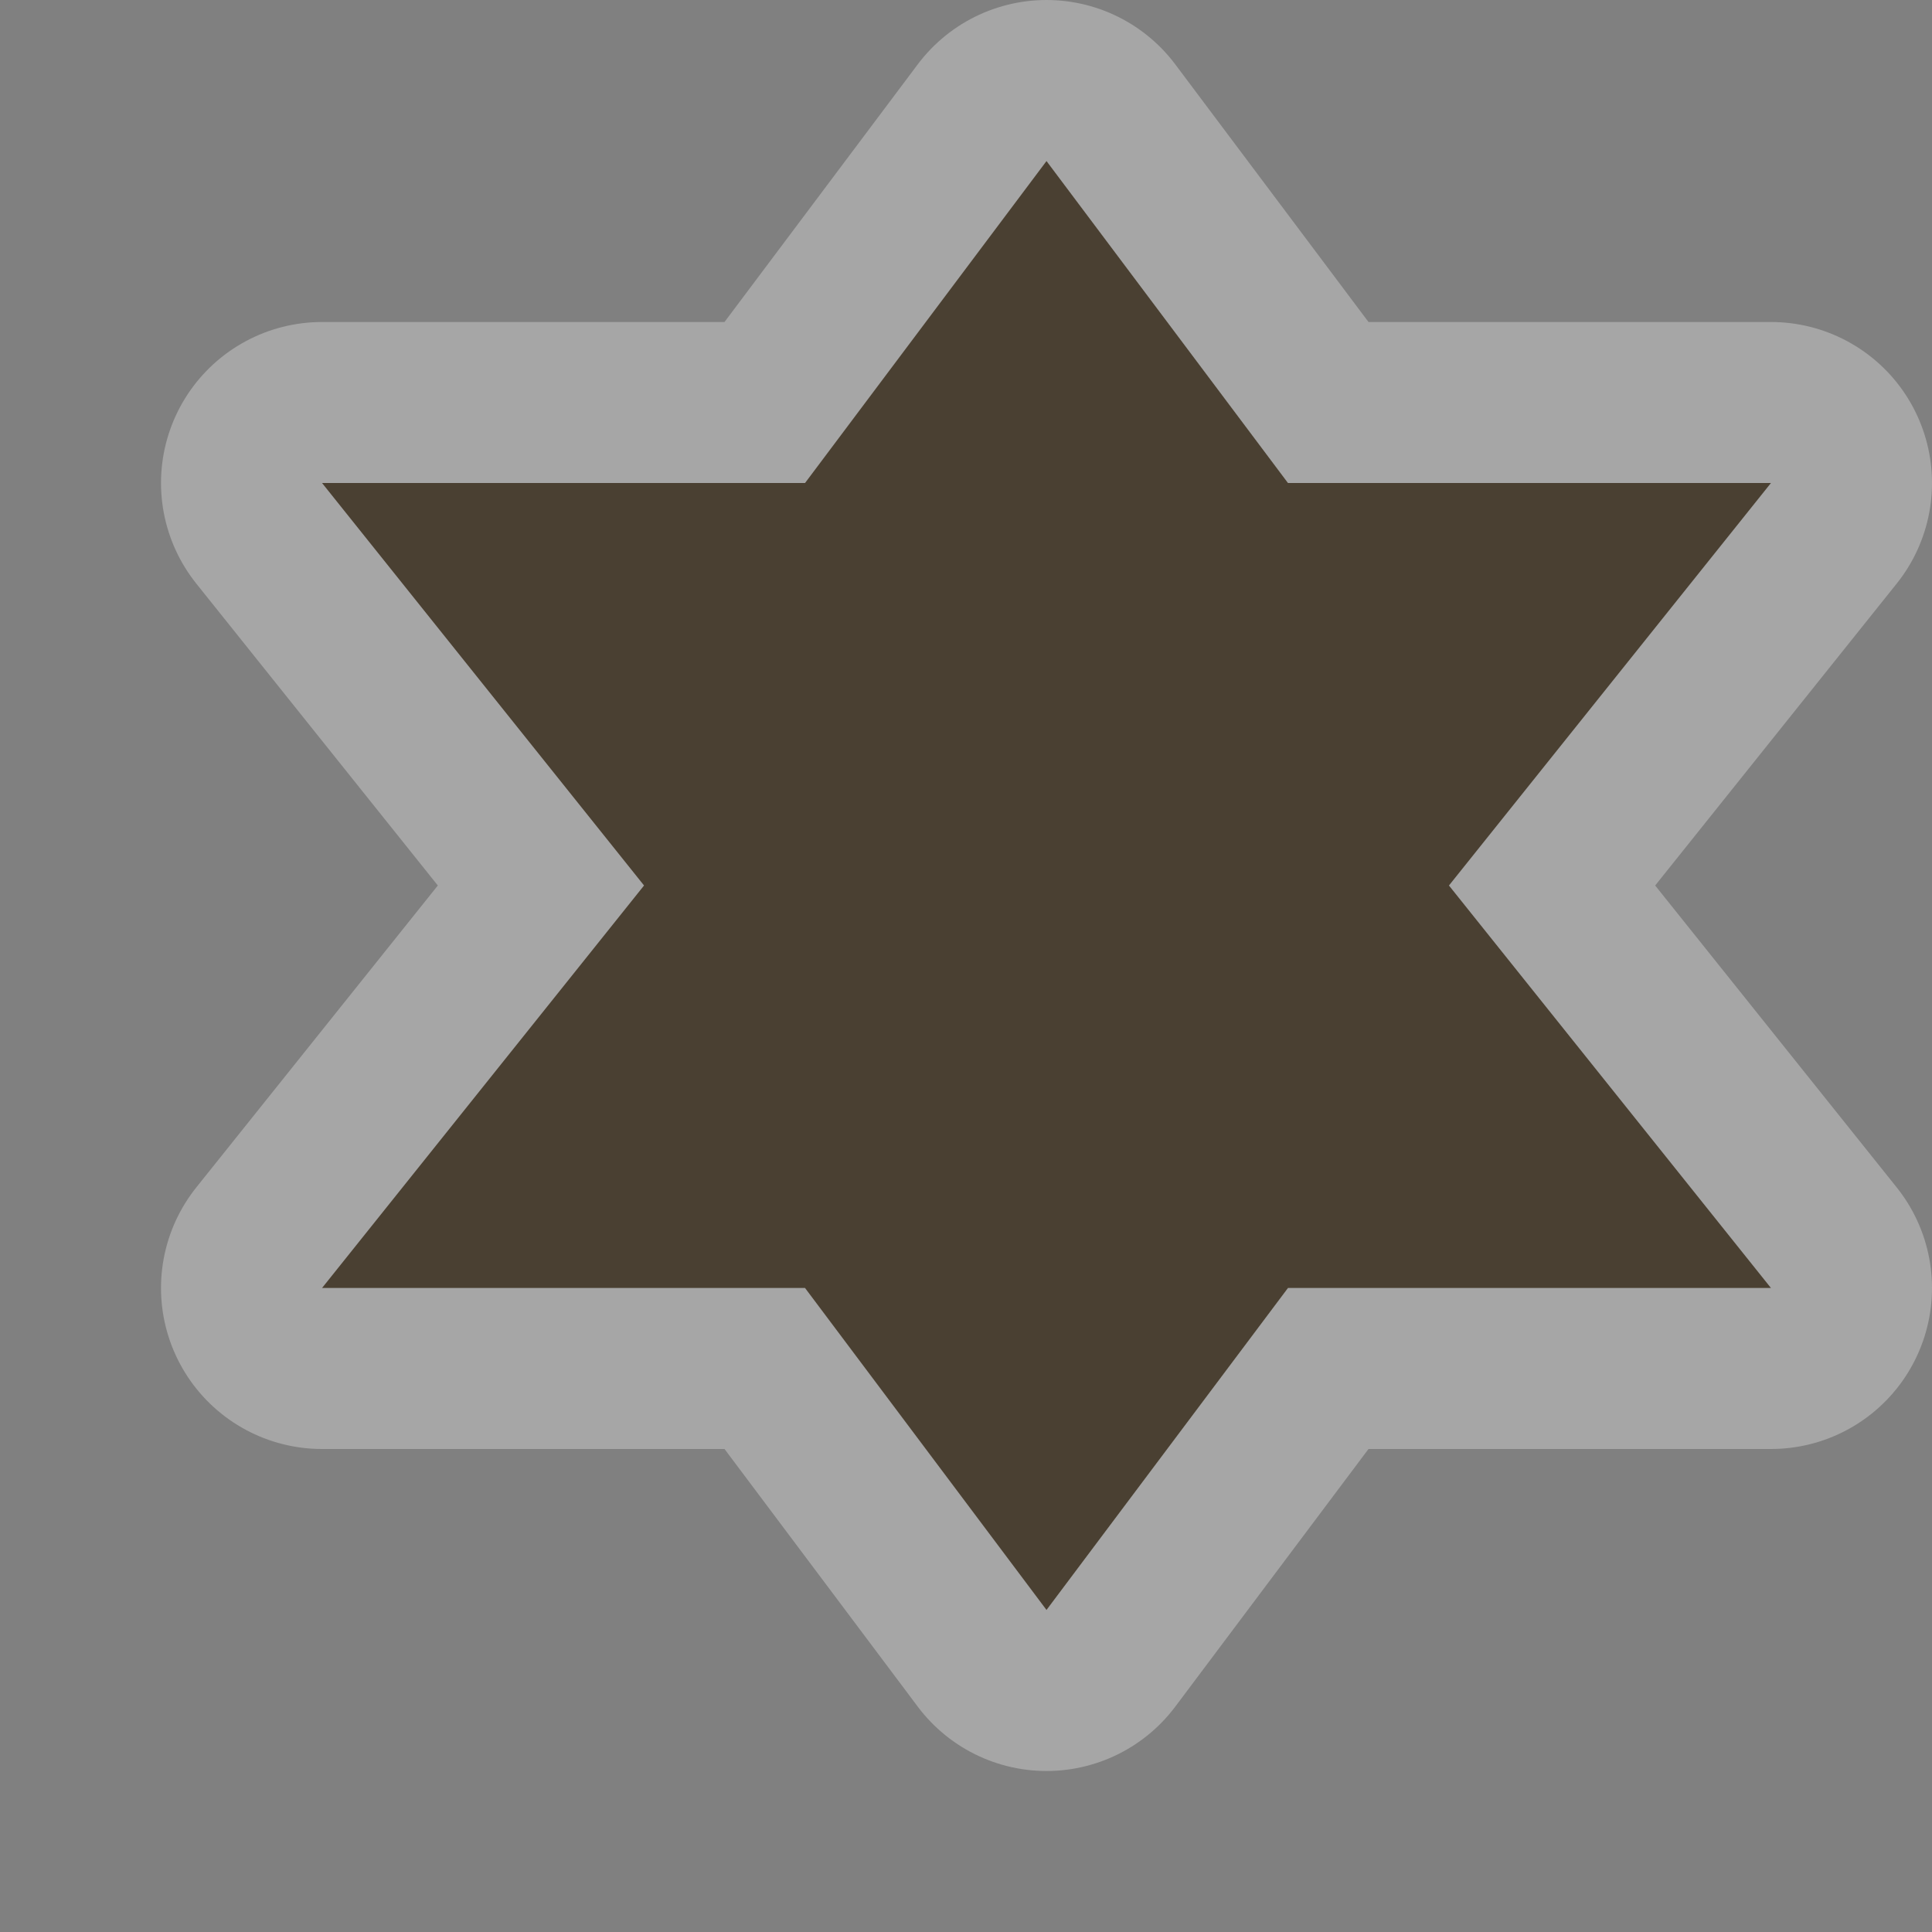 <svg xmlns="http://www.w3.org/2000/svg" xmlns:svg="http://www.w3.org/2000/svg" id="svg4764" width="12" height="12" version="1.1"><rect width="100%" height="100%" fill="#808080" stroke="none"/><g id="layer1" transform="translate(0,-1040.362)"><g style="display:inline" id="religious-jewish-12" transform="translate(-48,-58)"><g id="g21844"><path style="opacity:.3;color:#000;fill:#fff;fill-opacity:1;fill-rule:nonzero;stroke:#fff;stroke-width:2;stroke-linecap:butt;stroke-linejoin:round;stroke-miterlimit:4;stroke-opacity:1;stroke-dasharray:none;stroke-dashoffset:0;marker:none;visibility:visible;display:inline;overflow:visible;enable-background:accumulate" id="path17034" d="m 54.5,1099.362 -1.5,2 -3,0 2,2.5 -2,2.5 3,0 1.5,2 1.5,-2 3,0 -2,-2.5 2,-2.5 -3,0 z"/><path id="path16928" d="m 54.5,1099.362 -1.5,2 -3,0 2,2.5 -2,2.5 3,0 1.5,2 1.5,-2 3,0 -2,-2.5 2,-2.5 -3,0 z" style="fill:#4a4032;fill-opacity:1;stroke:none;display:inline"/></g><rect id="rect22091" width="12" height="12" x="48" y="1098.362" style="opacity:.5;color:#000;fill:none;stroke:none;stroke-width:2;marker:none;visibility:visible;display:inline;overflow:visible;enable-background:accumulate"/></g></g></svg>
